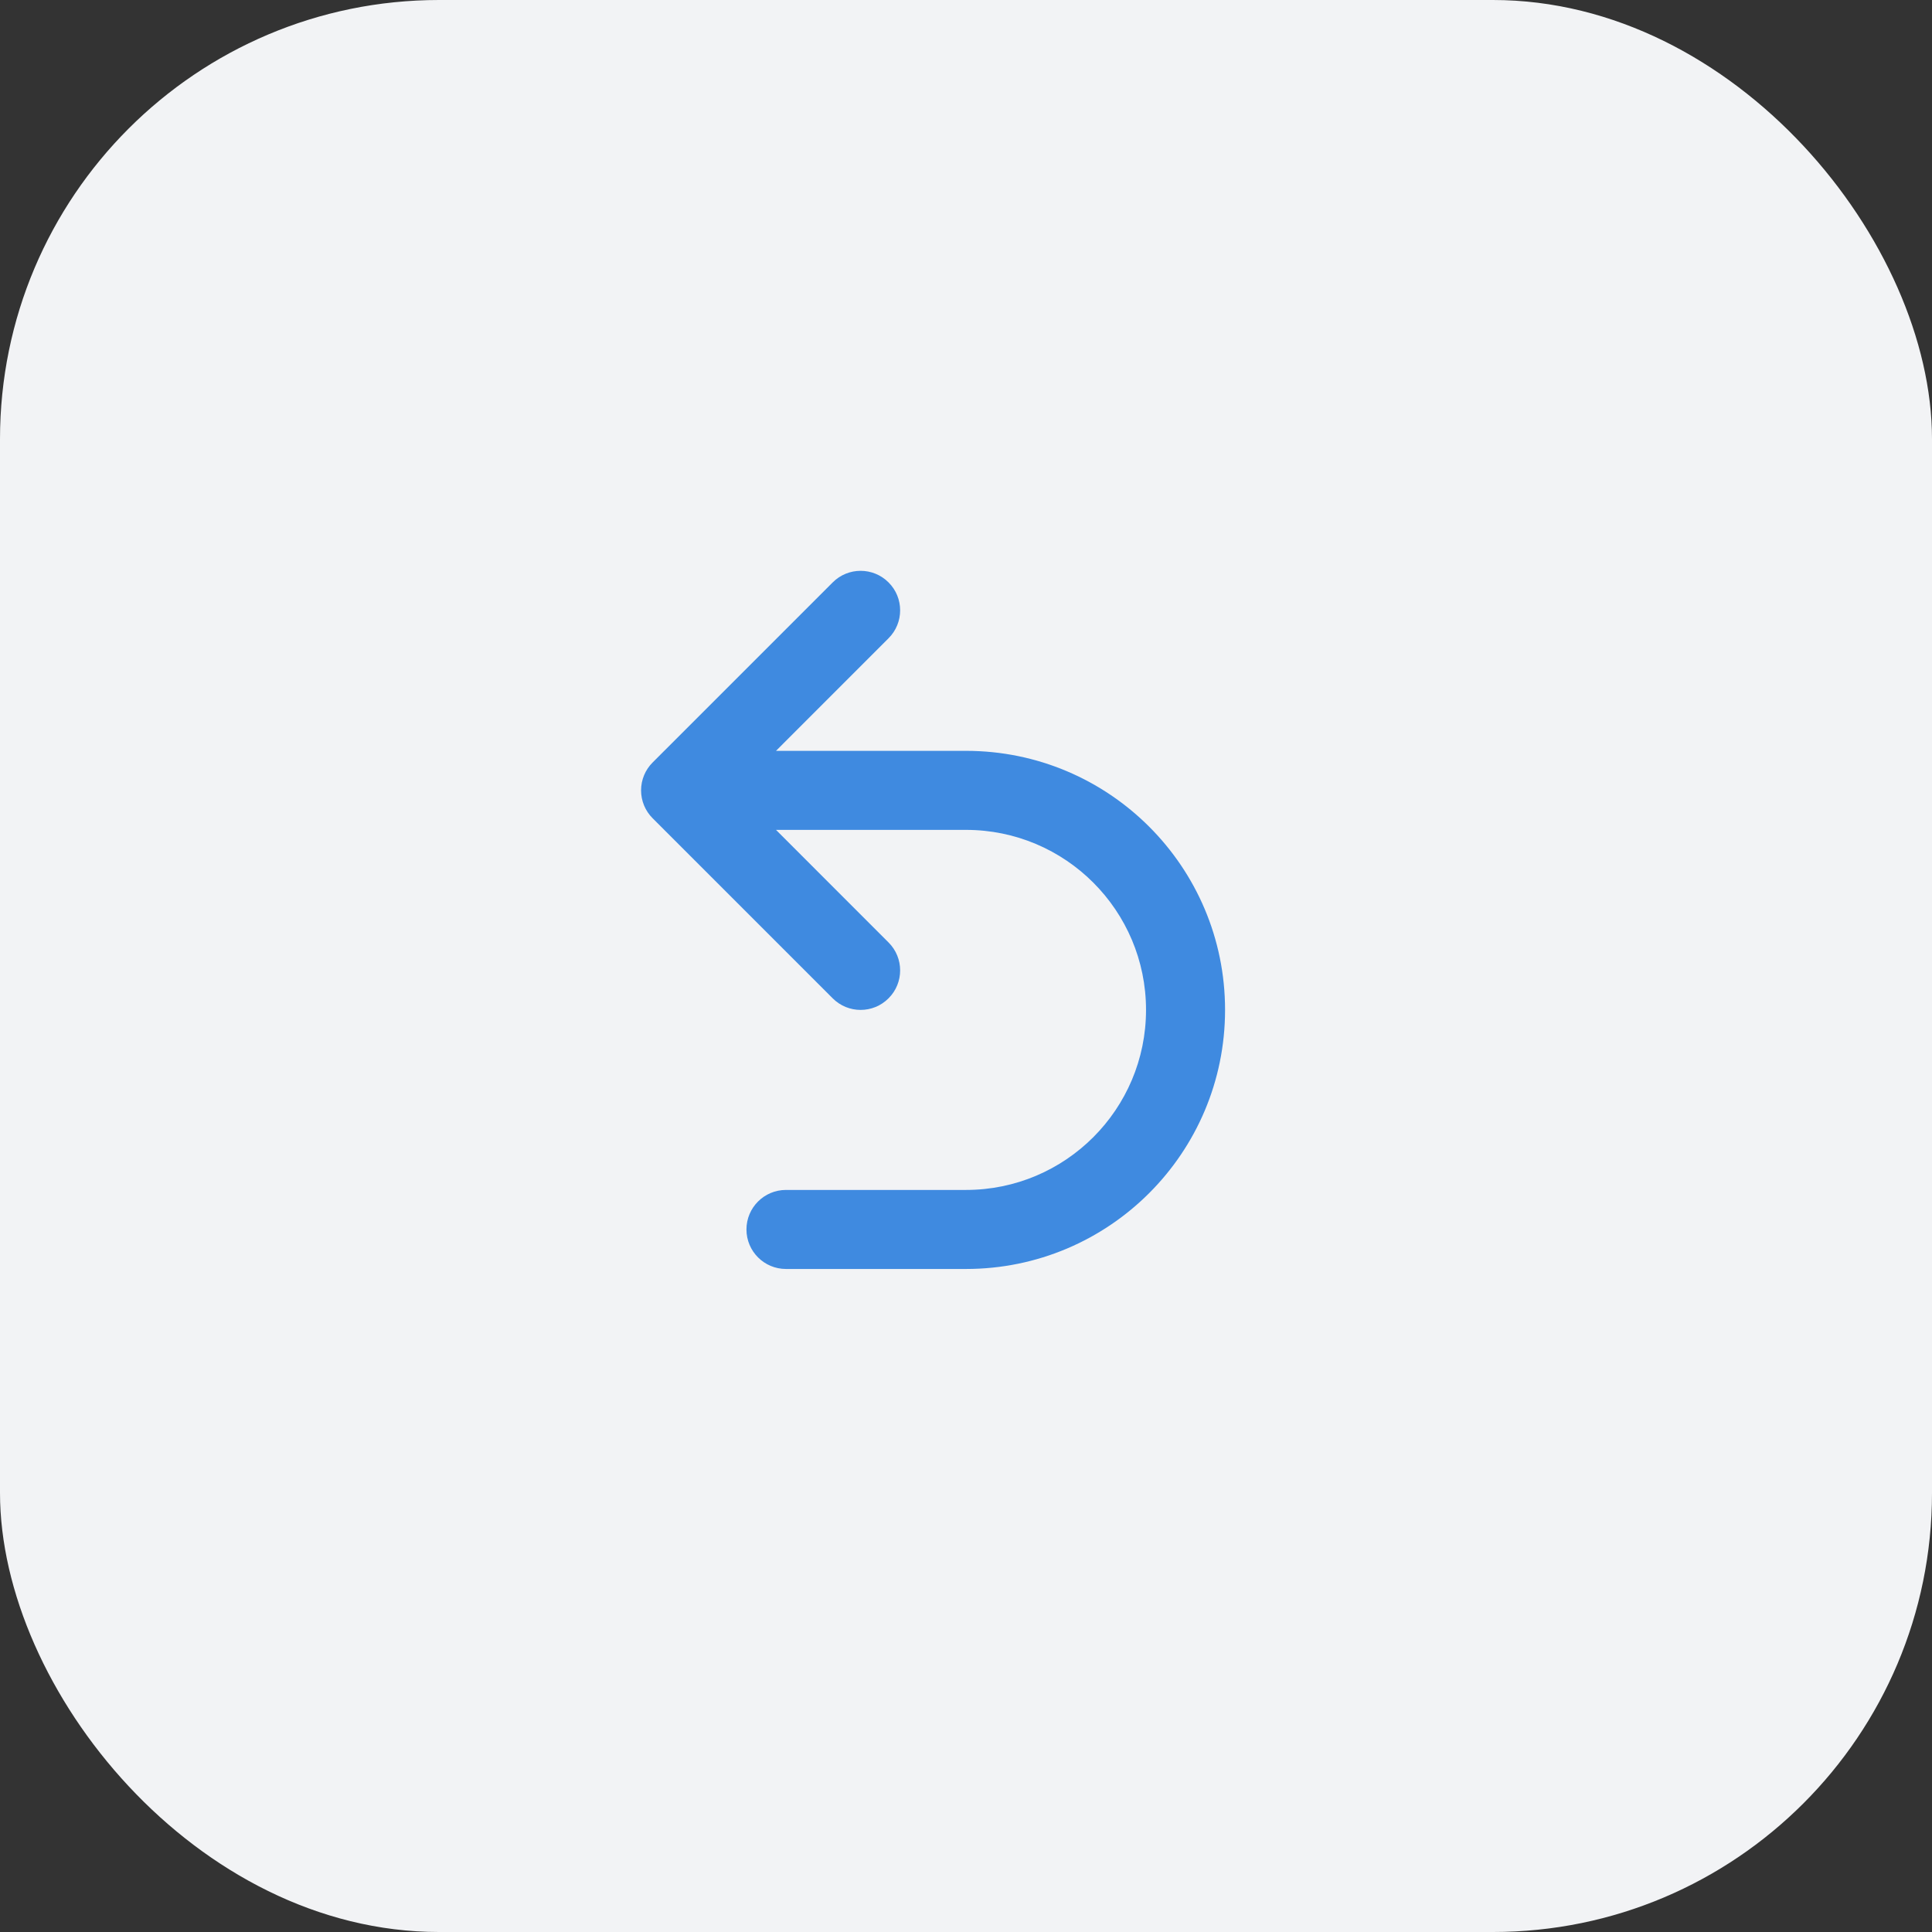 <svg width="44" height="44" viewBox="0 0 44 44" fill="none" xmlns="http://www.w3.org/2000/svg">
<rect x="0" y="0" width="44" height="44" fill="#333333" stroke="none"/>
<rect width="44" height="44" rx="10" fill="#F2F3F5"/>
<path fill-rule="evenodd" clip-rule="evenodd" d="M20.236 13.264C20.588 13.615 20.588 14.185 20.236 14.536L17.673 17.1H22C25.259 17.1 27.9 19.741 27.9 23C27.9 26.259 25.259 28.9 22 28.9H17.9C17.403 28.9 17 28.497 17 28C17 27.503 17.403 27.1 17.9 27.1H22C24.264 27.1 26.1 25.264 26.1 23C26.1 20.736 24.264 18.9 22 18.9H17.673L20.236 21.464C20.588 21.815 20.588 22.385 20.236 22.736C19.885 23.088 19.315 23.088 18.964 22.736L14.864 18.636C14.695 18.468 14.6 18.239 14.6 18C14.6 17.761 14.695 17.532 14.864 17.364L18.964 13.264C19.315 12.912 19.885 12.912 20.236 13.264Z" fill="#3F8AE0"/>
</svg>
